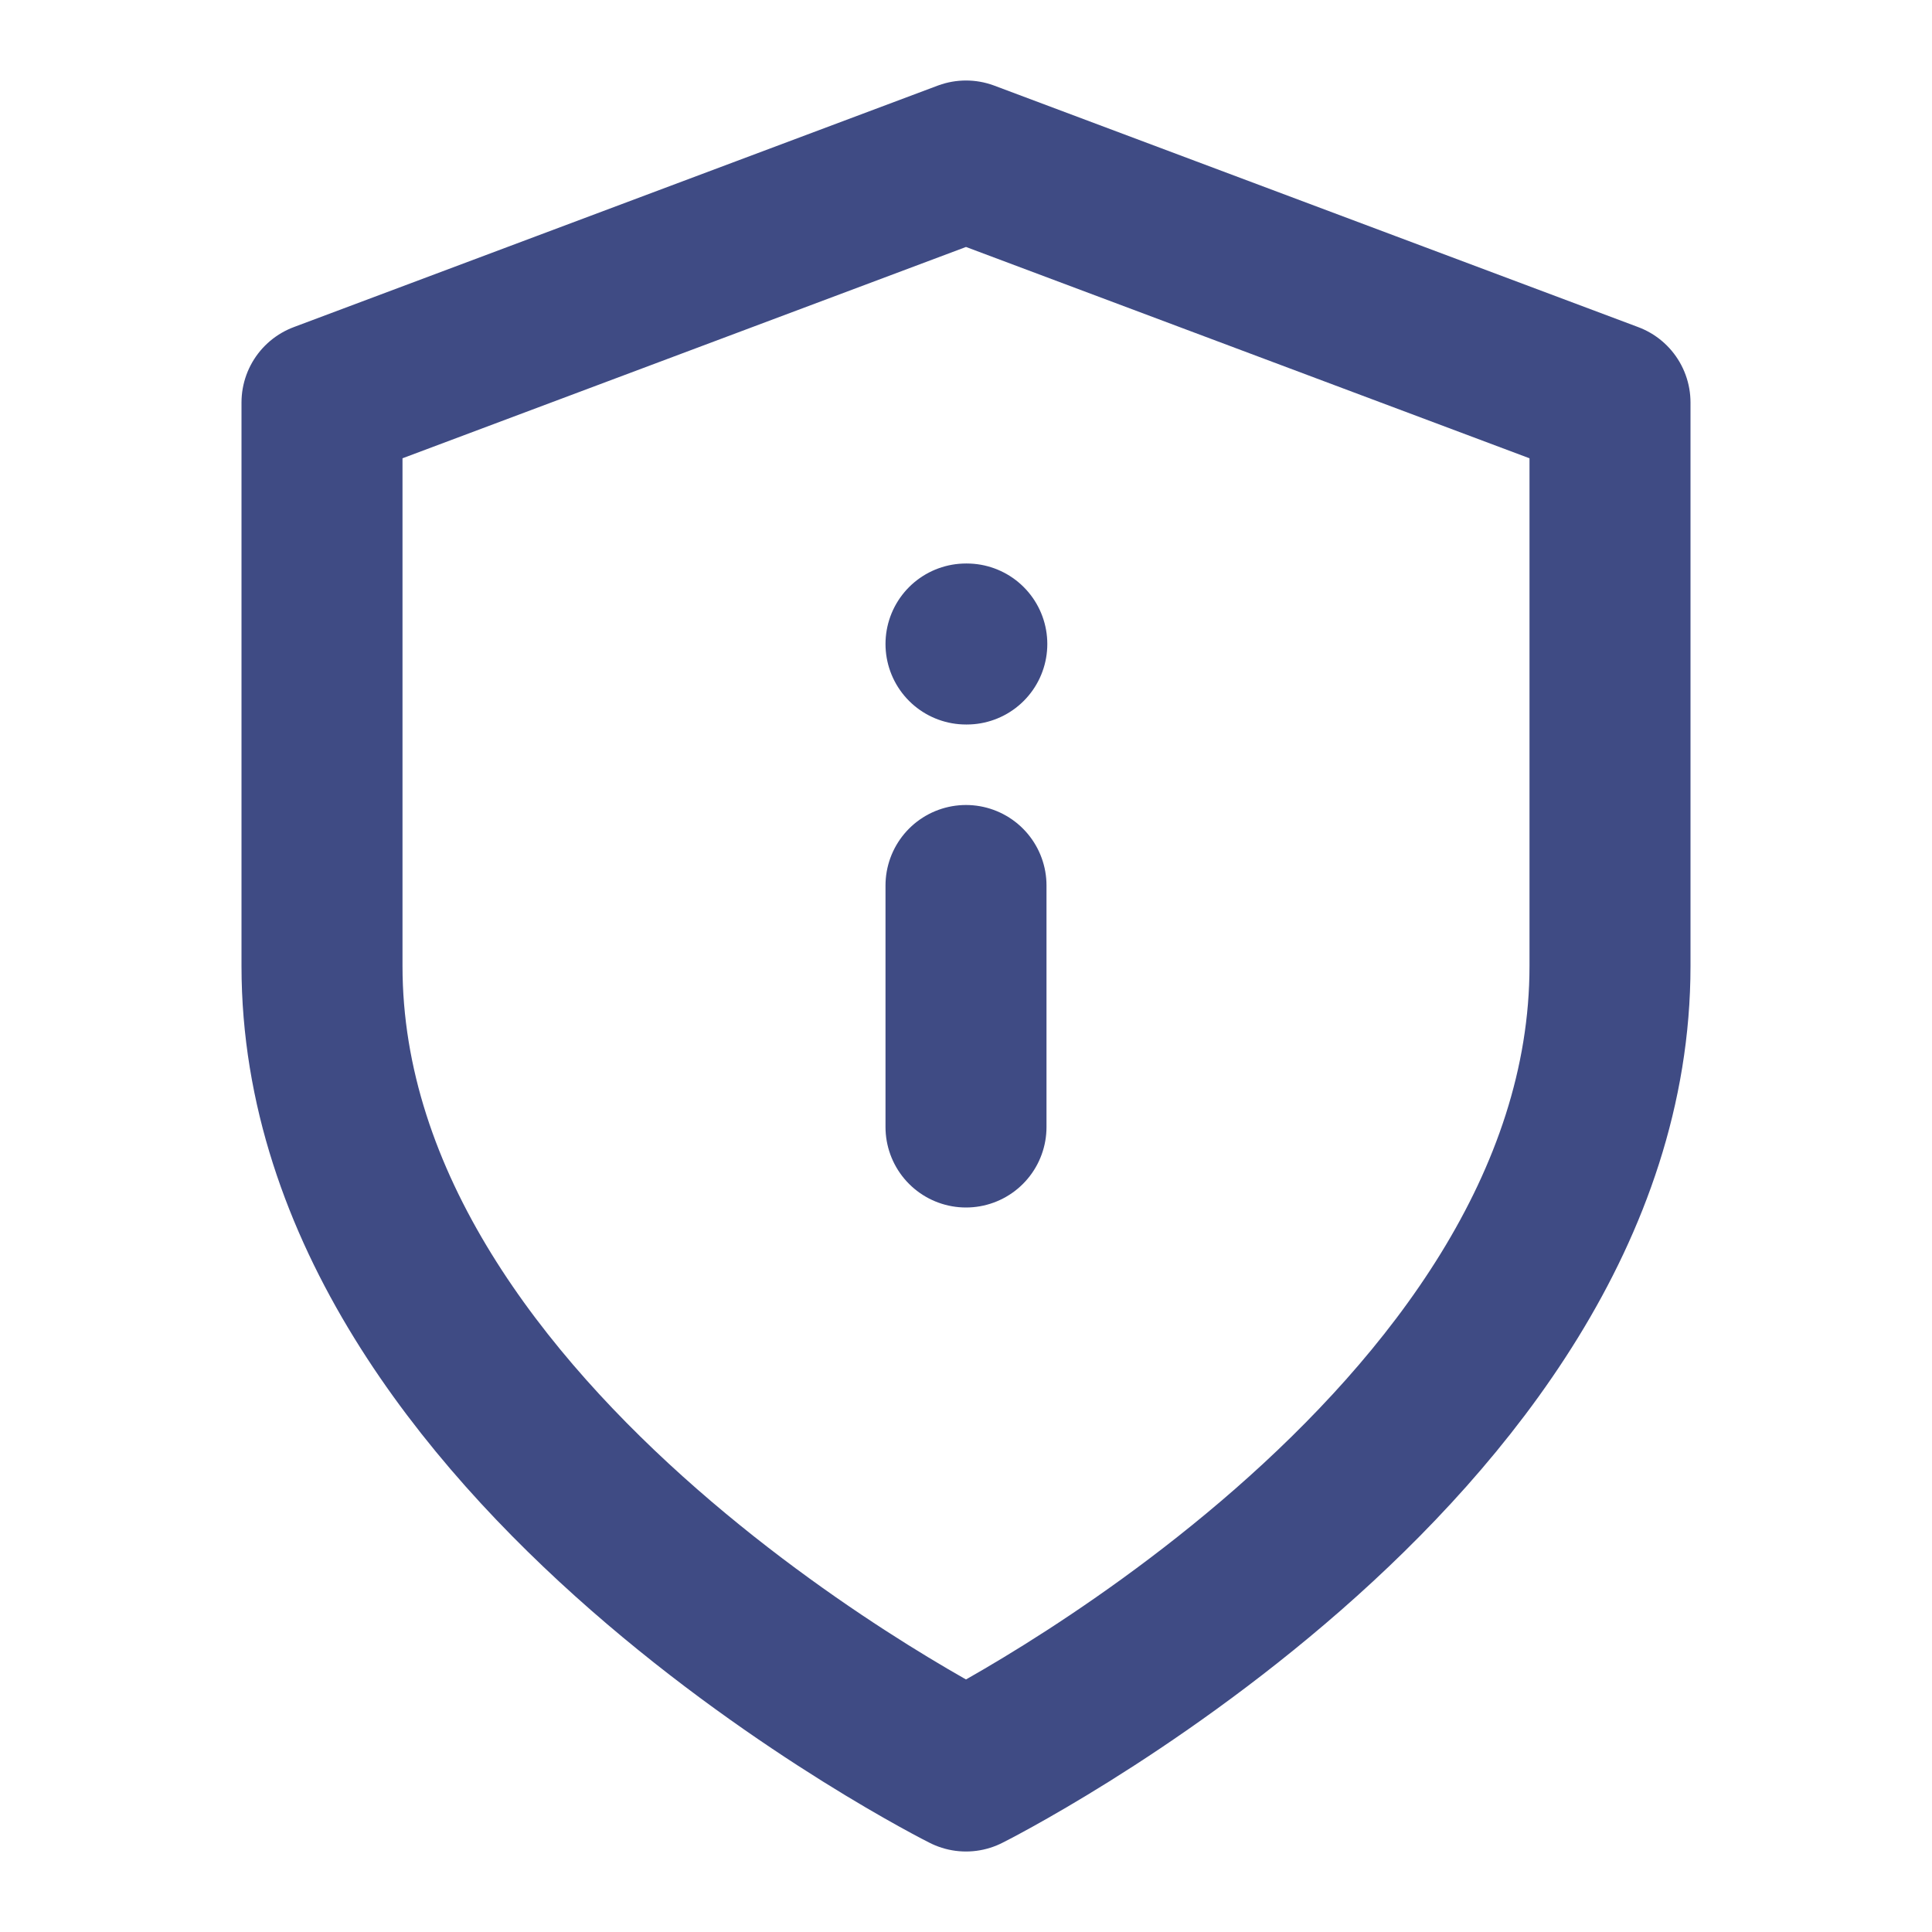 <svg xmlns="http://www.w3.org/2000/svg" width="24" height="24" viewBox="0 0 24 24" fill="none" stroke="#3f4b84" stroke-width="2" stroke-linecap="round" stroke-linejoin="round" class="lucide lucide-shield-alert">
  <path d="M12 22s8-4 8-10V5l-8-3-8 3v7c0 6 8 10 8 10z"/>
  <path d="M12 8h.01"/>
  <path d="M12 11v3"/>
</svg>